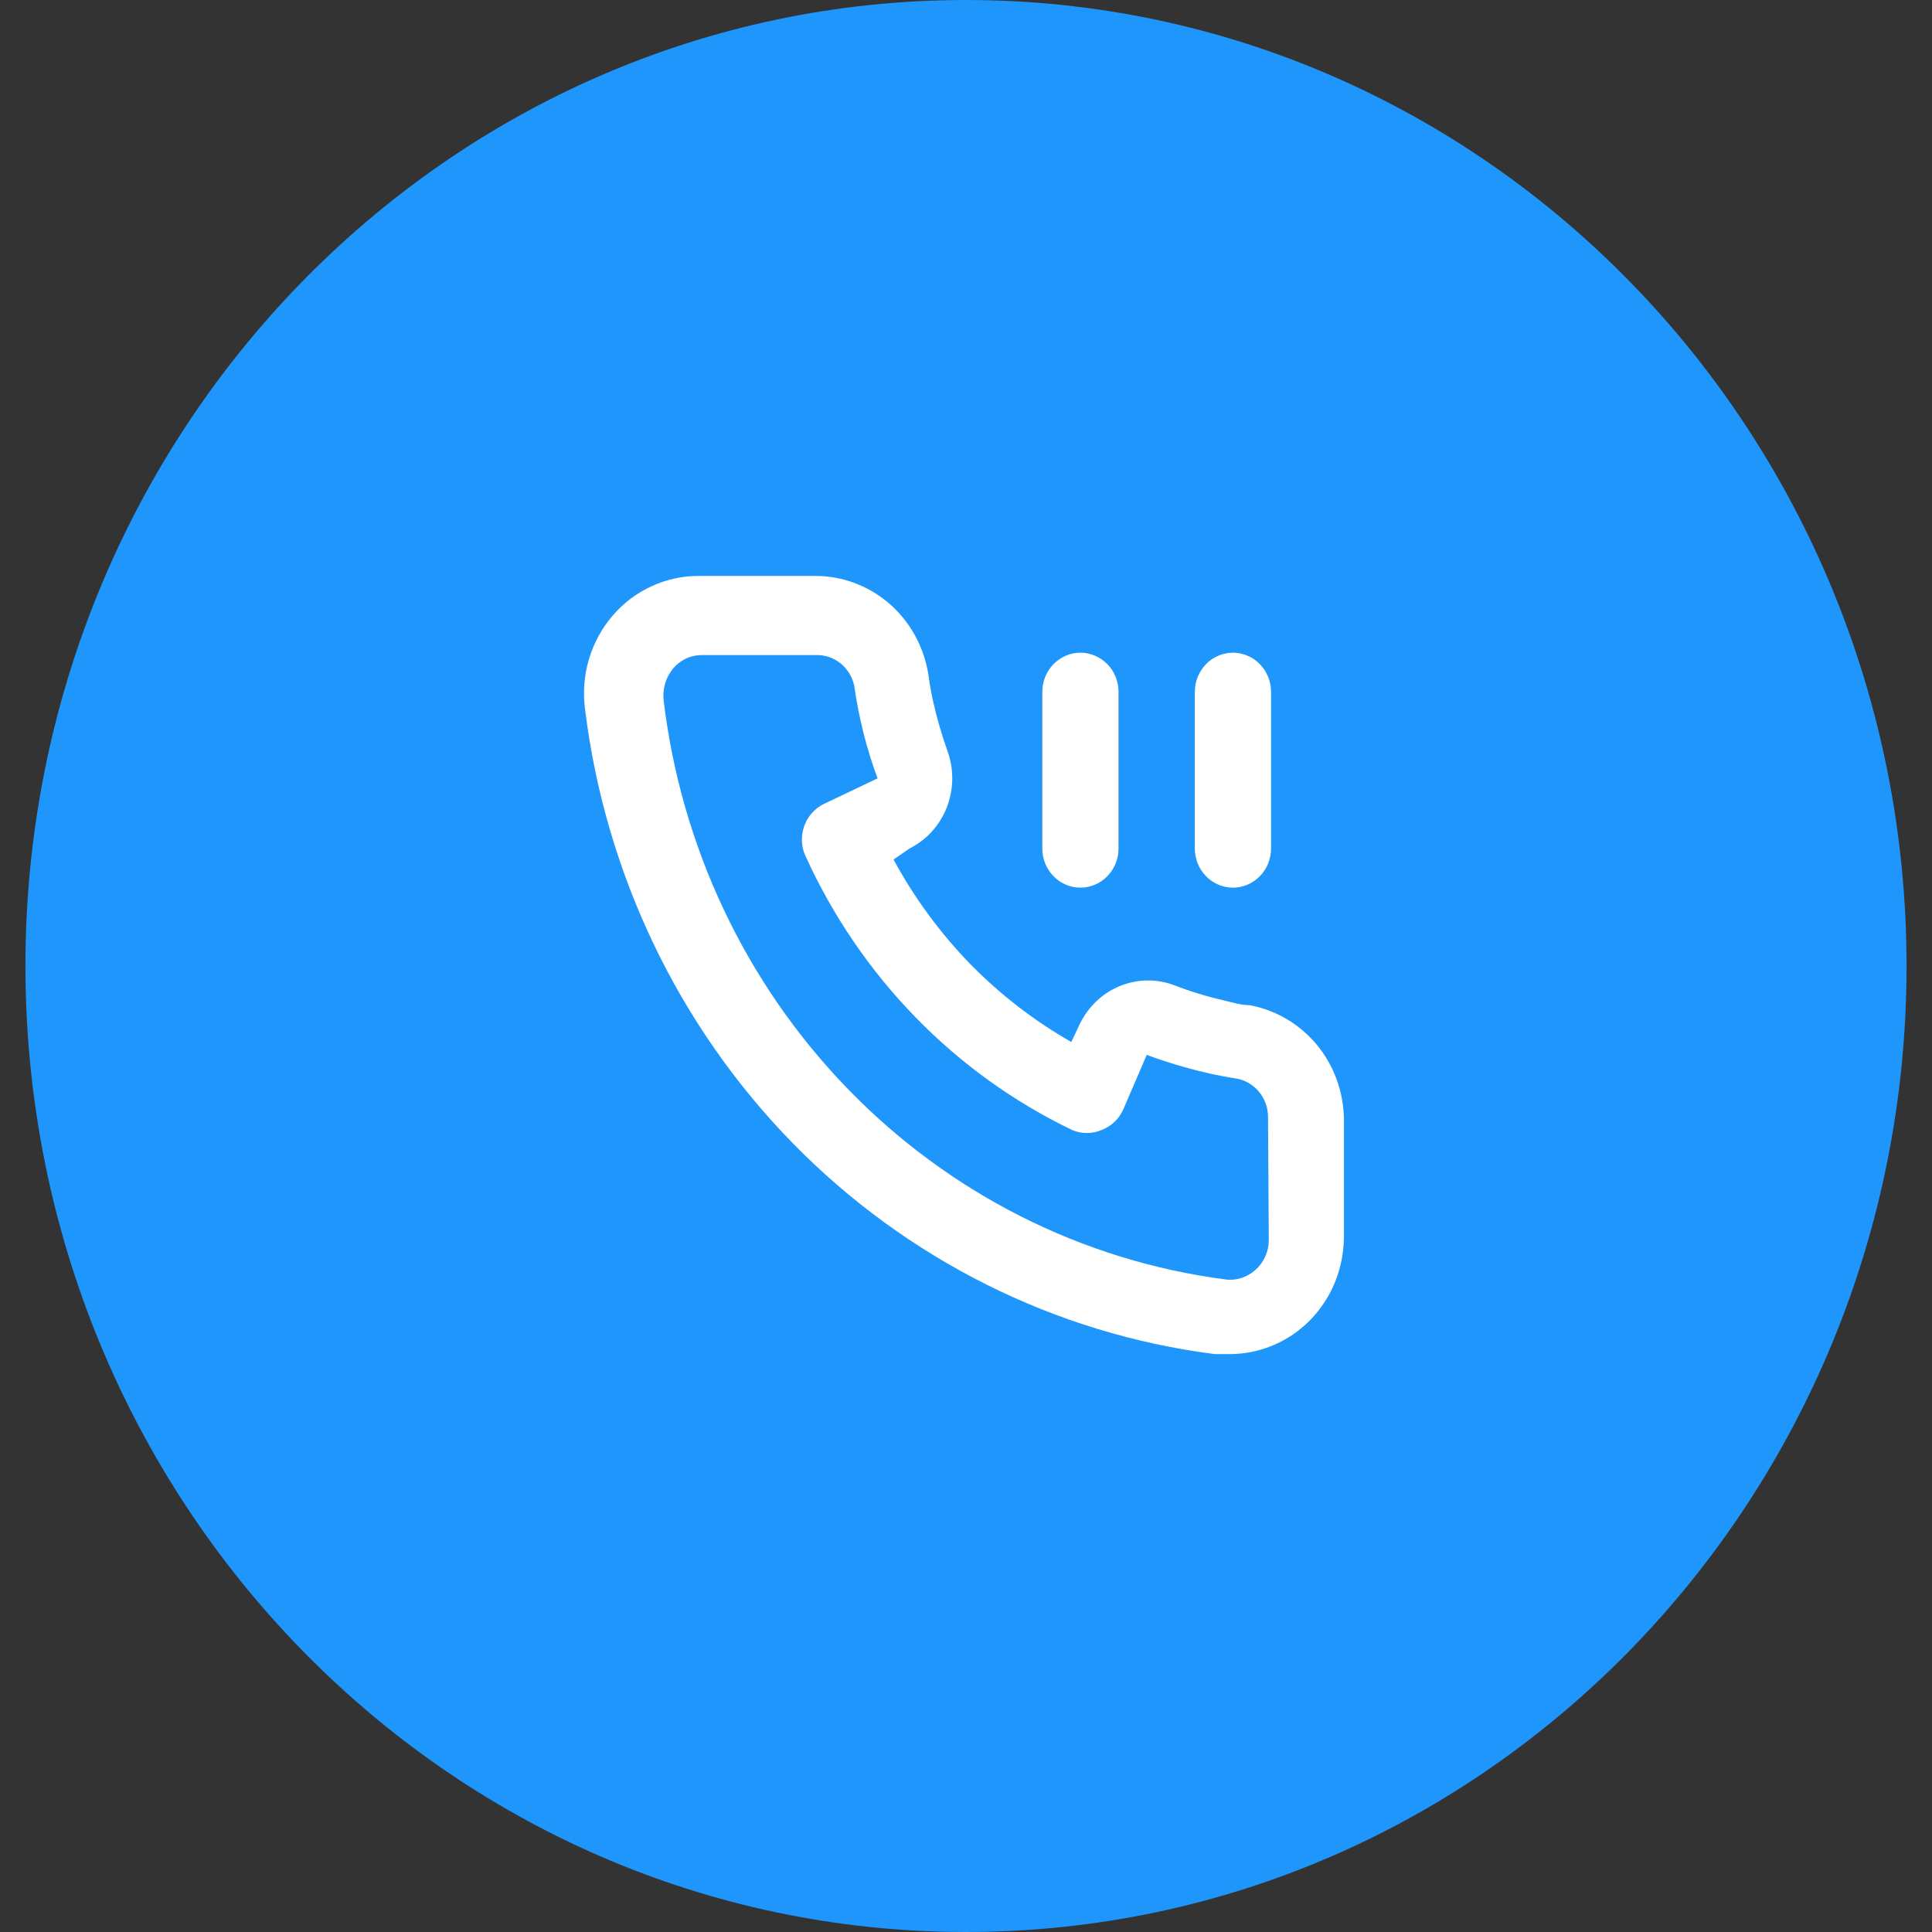 <svg width="18" height="18" viewBox="0 0 18 18" fill="none" xmlns="http://www.w3.org/2000/svg">
<rect x="0" y="0" width="18" height="18" fill="#333333" stroke="none"/>
<g clip-path="url(#clip0_0_1235)">
<path d="M17.763 9C17.763 4.029 13.84 0 9 0C4.16 0 0.237 4.029 0.237 9C0.237 13.971 4.16 18 9 18C13.84 18 17.763 13.971 17.763 9Z" fill="#1E96FC"/>
<path d="M11.643 9.365C11.565 9.365 11.483 9.34 11.405 9.321C11.247 9.285 11.091 9.238 10.94 9.179C10.775 9.117 10.594 9.12 10.431 9.188C10.268 9.255 10.136 9.382 10.059 9.543L9.981 9.708C9.634 9.51 9.317 9.265 9.036 8.978C8.757 8.69 8.517 8.363 8.325 8.008L8.474 7.905C8.632 7.826 8.755 7.69 8.821 7.523C8.886 7.356 8.889 7.17 8.829 7.001C8.773 6.845 8.727 6.685 8.691 6.523C8.673 6.441 8.659 6.358 8.648 6.275C8.605 6.018 8.474 5.785 8.279 5.618C8.083 5.452 7.836 5.362 7.582 5.366H6.516C6.363 5.364 6.212 5.397 6.072 5.461C5.932 5.525 5.807 5.619 5.706 5.738C5.605 5.856 5.53 5.995 5.486 6.145C5.442 6.296 5.43 6.455 5.451 6.61C5.64 8.139 6.32 9.559 7.382 10.647C8.445 11.734 9.831 12.427 11.32 12.616H11.455C11.661 12.616 11.863 12.555 12.036 12.44C12.209 12.325 12.345 12.16 12.429 11.967C12.49 11.826 12.521 11.672 12.521 11.518V10.423C12.517 10.169 12.427 9.925 12.267 9.732C12.107 9.54 11.886 9.41 11.643 9.365ZM11.821 11.554C11.821 11.606 11.81 11.657 11.789 11.704C11.768 11.752 11.738 11.794 11.7 11.828C11.661 11.864 11.615 11.891 11.564 11.907C11.514 11.923 11.461 11.927 11.409 11.919C10.078 11.744 8.842 11.119 7.896 10.142C6.95 9.166 6.347 7.894 6.183 6.526C6.177 6.473 6.182 6.419 6.197 6.367C6.212 6.316 6.238 6.268 6.272 6.227C6.305 6.188 6.346 6.157 6.392 6.135C6.438 6.114 6.488 6.103 6.538 6.103H7.604C7.687 6.101 7.767 6.129 7.832 6.181C7.897 6.234 7.942 6.308 7.959 6.391C8.001 6.685 8.073 6.974 8.176 7.252L7.678 7.489C7.636 7.509 7.598 7.538 7.566 7.573C7.534 7.608 7.509 7.65 7.493 7.695C7.477 7.74 7.47 7.788 7.471 7.836C7.473 7.884 7.484 7.931 7.504 7.974C8.015 9.099 8.896 10.004 9.991 10.529C10.077 10.565 10.175 10.565 10.261 10.529C10.305 10.512 10.346 10.487 10.381 10.455C10.416 10.422 10.444 10.383 10.464 10.339L10.684 9.828C10.868 9.896 11.055 9.952 11.245 9.996C11.34 10.018 11.436 10.036 11.533 10.051C11.614 10.069 11.686 10.115 11.737 10.181C11.789 10.248 11.816 10.331 11.814 10.416L11.821 11.554ZM11.487 8.27C11.581 8.27 11.671 8.232 11.738 8.163C11.805 8.095 11.842 8.002 11.842 7.905V6.446C11.842 6.398 11.833 6.351 11.815 6.306C11.797 6.262 11.771 6.222 11.738 6.188C11.705 6.154 11.666 6.127 11.623 6.109C11.58 6.091 11.534 6.081 11.487 6.081C11.44 6.081 11.394 6.091 11.351 6.109C11.308 6.127 11.269 6.154 11.236 6.188C11.203 6.222 11.177 6.262 11.159 6.306C11.141 6.351 11.132 6.398 11.132 6.446V7.905C11.132 8.002 11.169 8.095 11.236 8.163C11.302 8.232 11.393 8.27 11.487 8.27ZM10.066 8.27C10.16 8.27 10.25 8.232 10.317 8.163C10.384 8.095 10.421 8.002 10.421 7.905V6.446C10.421 6.349 10.384 6.256 10.317 6.188C10.25 6.12 10.16 6.081 10.066 6.081C9.972 6.081 9.881 6.12 9.815 6.188C9.748 6.256 9.711 6.349 9.711 6.446V7.905C9.711 8.002 9.748 8.095 9.815 8.163C9.881 8.232 9.972 8.27 10.066 8.27Z" fill="white"/>
</g>
<defs>
<clipPath id="clip0_0_1235">
<rect width="18" height="18" fill="white"/>
</clipPath>
</defs>
</svg>
